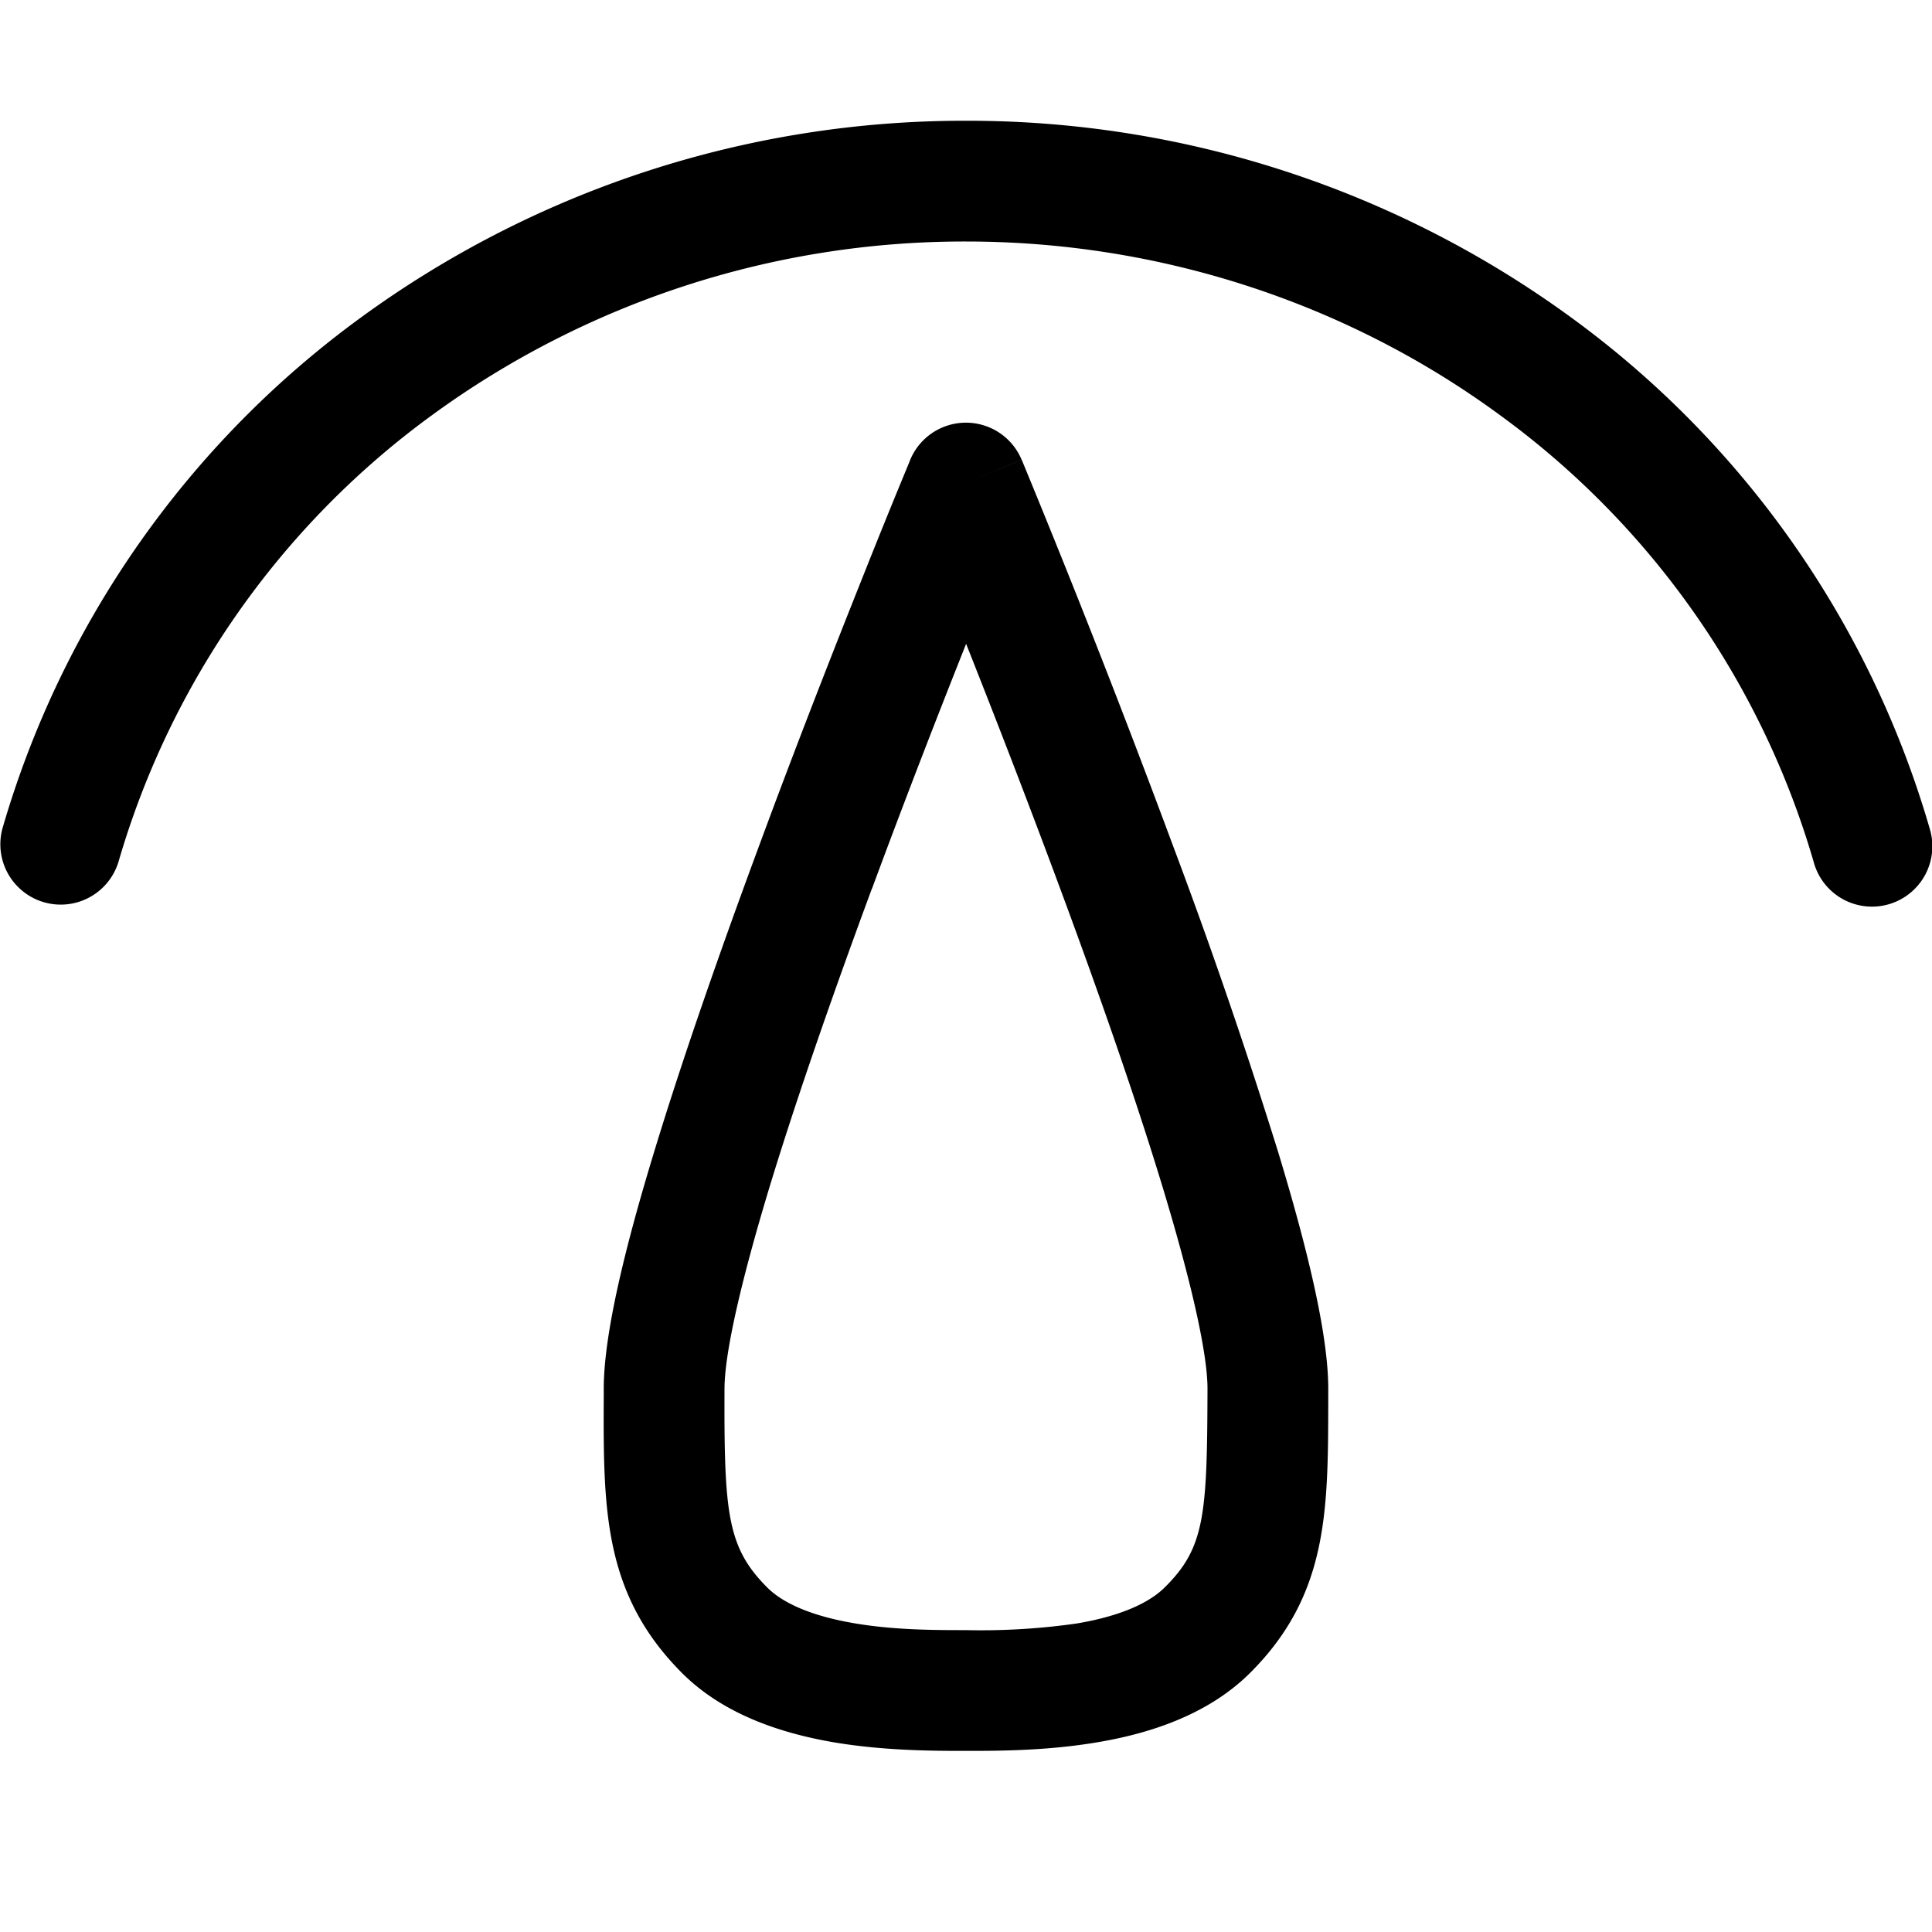 <svg xmlns="http://www.w3.org/2000/svg" width="16" height="16" fill="none" viewBox="0 0 16 16"><path fill="currentColor" fill-rule="evenodd" d="M3.582 3.435A7.477 7.477 0 0 1 8 2c1.598 0 3.15.505 4.418 1.435a6.988 6.988 0 0 1 2.602 3.703.5.5 0 1 0 .961-.276 7.988 7.988 0 0 0-2.971-4.234A8.477 8.477 0 0 0 8 1a8.477 8.477 0 0 0-5.009 1.628A7.988 7.988 0 0 0 .02 6.862a.5.5 0 0 0 .961.276 6.988 6.988 0 0 1 2.601-3.703Zm3.956.373L8 4l-.462-.192v.001l-.002.004-.005.013-.021.051a66.314 66.314 0 0 0-.364.898c-.235.589-.55 1.39-.863 2.239-.314.848-.63 1.749-.869 2.536-.232.763-.413 1.489-.414 1.948v.058c-.004.936-.006 1.641.645 2.296.36.362.862.51 1.272.579.416.069.826.069 1.074.069h.019c.247 0 .655 0 1.071-.07.41-.068.91-.216 1.271-.575.645-.642.646-1.337.648-2.232V11.5c0-.46-.181-1.187-.412-1.95a46.347 46.347 0 0 0-.87-2.536A95.05 95.05 0 0 0 8.49 3.877l-.021-.051-.006-.014-.001-.003v-.001L8 4l.461-.192a.5.5 0 0 0-.923 0Zm-.317 3.553c.278-.753.557-1.468.78-2.029.222.56.501 1.277.78 2.03.311.839.62 1.719.85 2.478.237.783.369 1.37.369 1.66-.003 1.045-.021 1.316-.353 1.645-.14.14-.391.243-.73.3A5.595 5.595 0 0 1 8 13.5c-.253 0-.59 0-.92-.056-.34-.057-.588-.159-.726-.297-.33-.331-.358-.61-.354-1.645 0-.29.133-.878.37-1.662.231-.76.54-1.64.85-2.479Z" clip-rule="evenodd"/></svg>